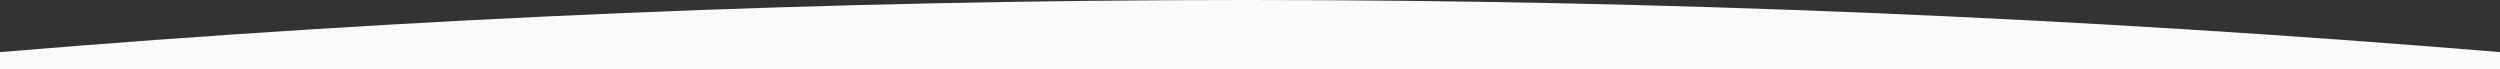 <svg xmlns="http://www.w3.org/2000/svg" xmlns:xlink="http://www.w3.org/1999/xlink" width="1440" height="40" viewBox="0 0 1440 40" version="1.1">
  <rect x="0" y="0" width="1440" height="40" fill="#333333" stroke="none"/>
  <g id="Page-1" stroke="none" stroke-width="1" fill="none" fill-rule="evenodd">
    <g id="Artboard-2" fill="#FAFAFA">
      <path d="M0,30.013 C239.659,10.004 479.143,3.07450003e-15 718.453,0 C957.763,0 1198.279,10.004 1440,30.013 L1440,40 L0,40 L0,30.013 Z" id="Rectangle-12" />
    </g>
  </g>
</svg>